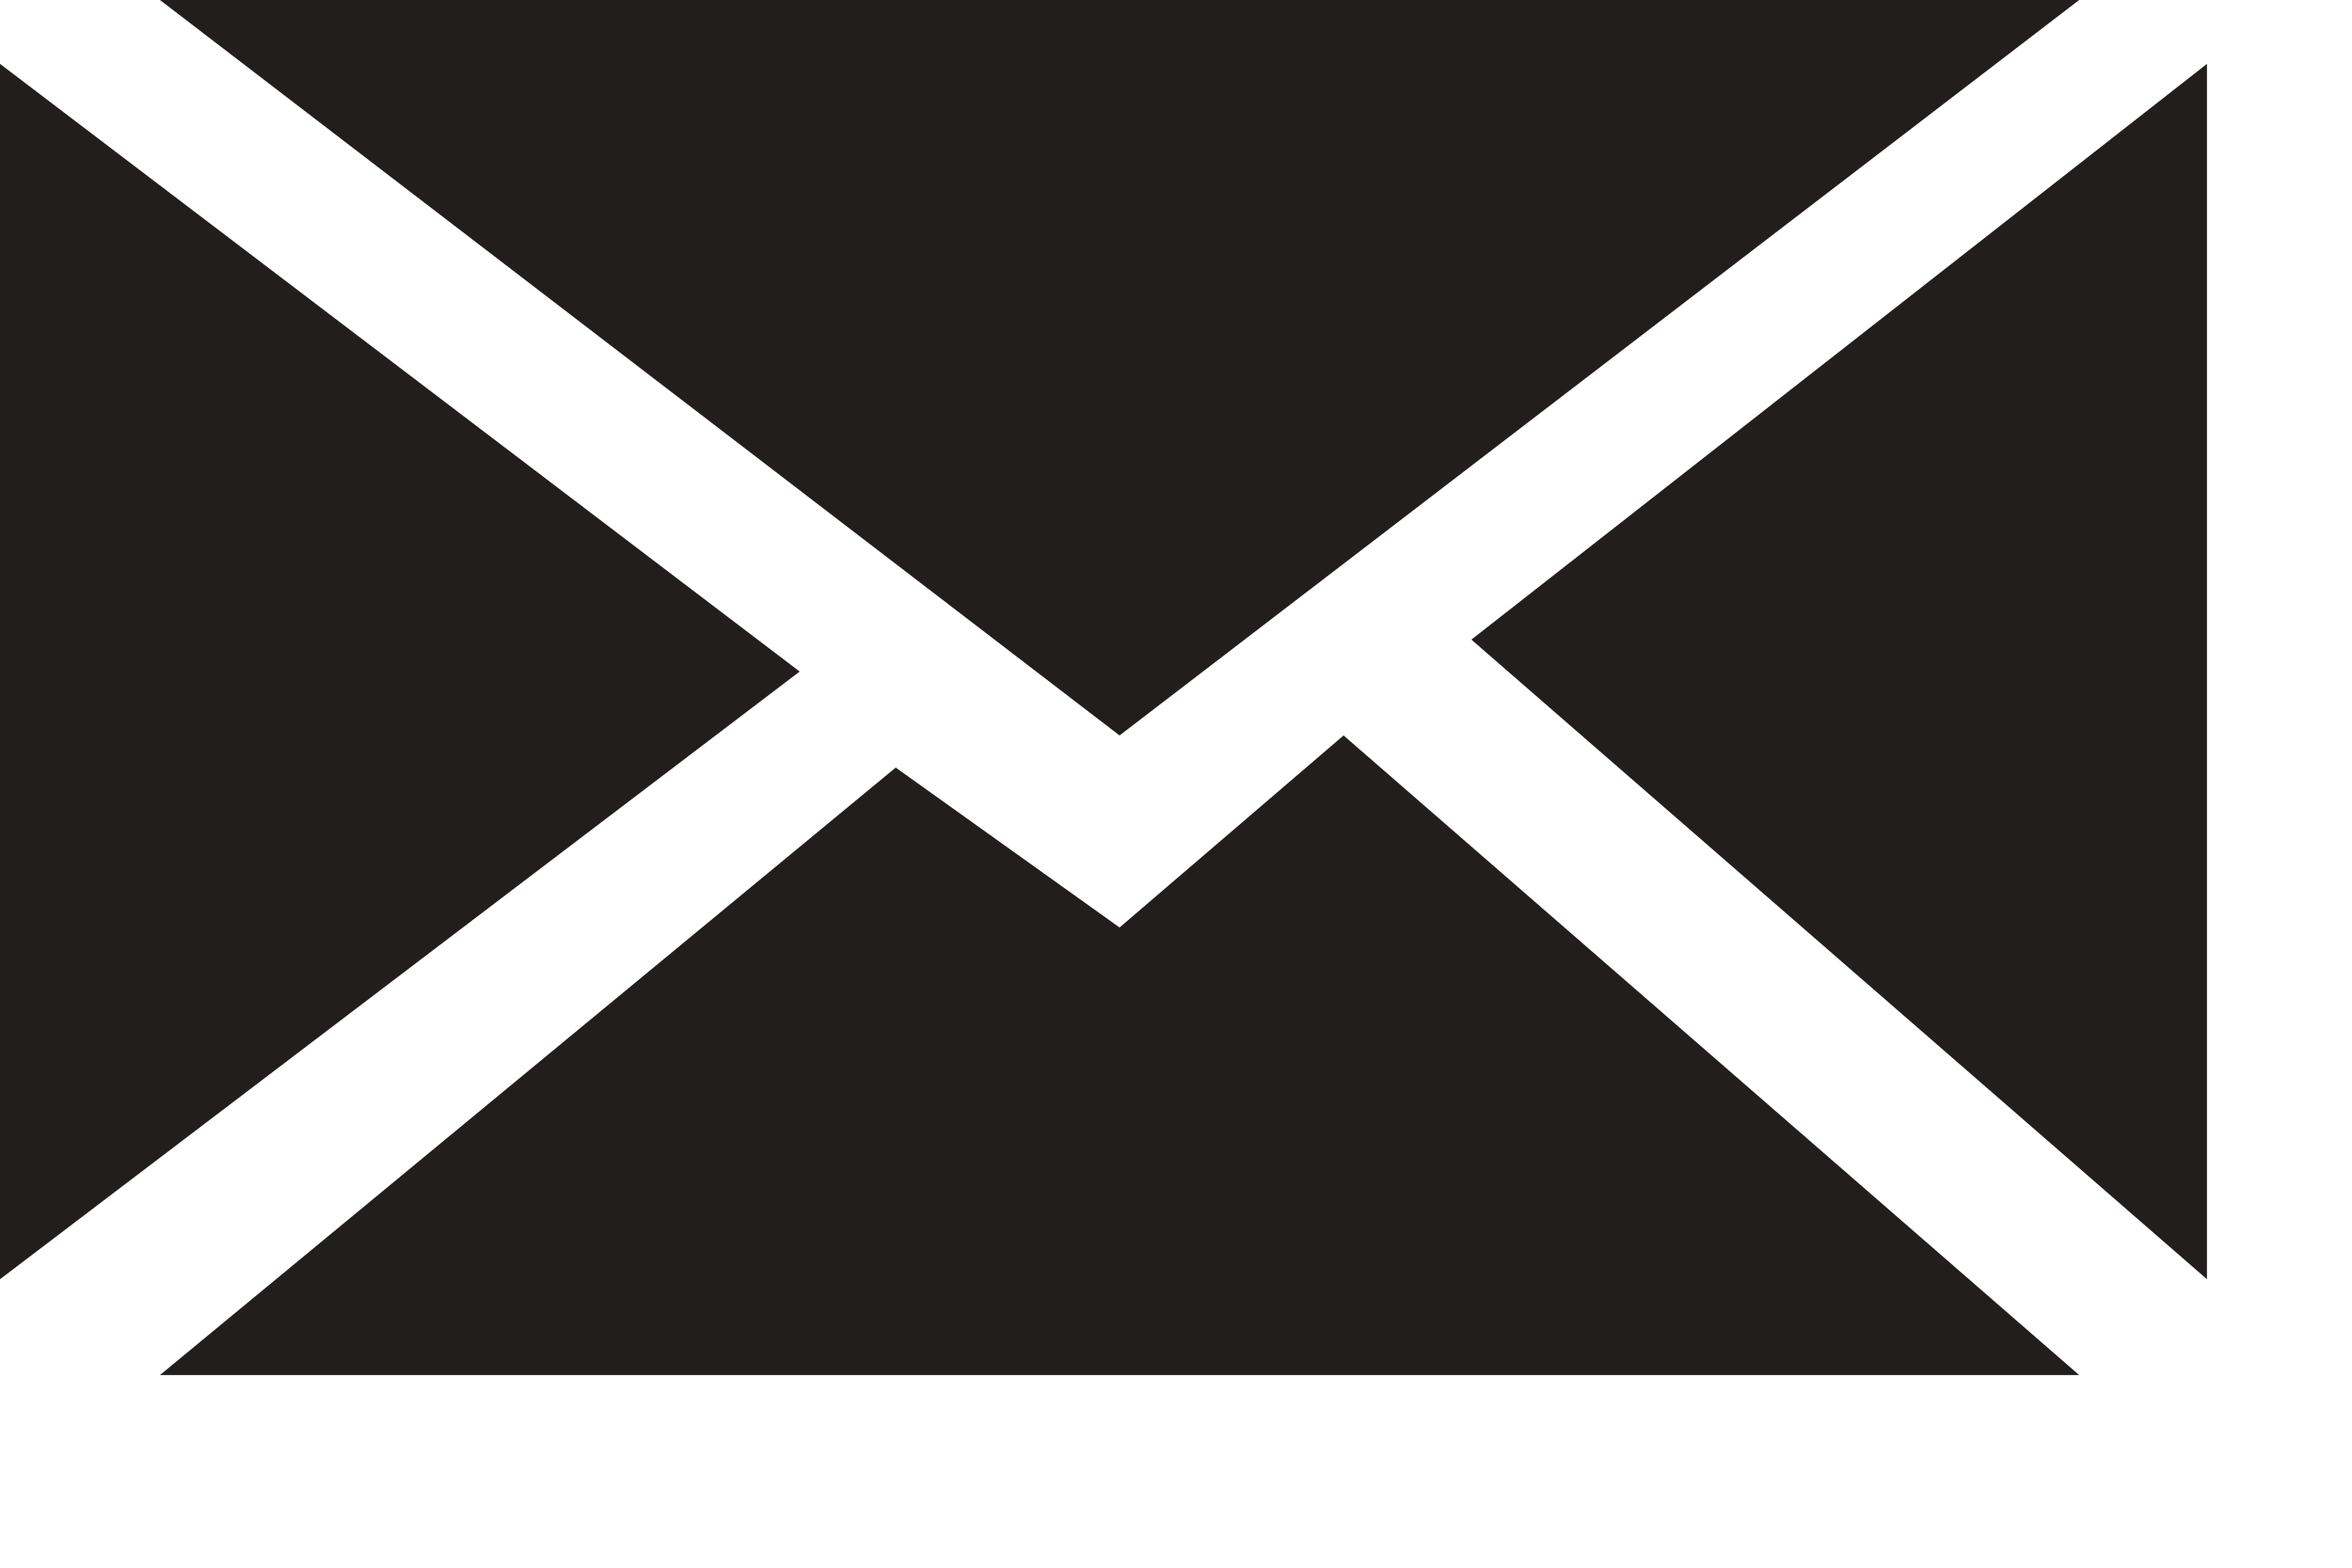 <svg width="12" height="8" viewBox="0 0 12 8" fill="none" xmlns="http://www.w3.org/2000/svg">
<path d="M5.712 3.753L0.816 0H10.608L5.712 3.753Z" fill="#221E1E"/>
<path d="M4.08 3.427L0 6.528V0.326L4.08 3.427Z" fill="#221E1E"/>
<path d="M4.57 3.917L5.712 4.733L6.855 3.753L10.608 7.017H0.816L4.57 3.917Z" fill="#221E1E"/>
<path d="M7.507 3.264L11.26 0.326V6.528L7.507 3.264Z" fill="#221E1E"/>
</svg>
